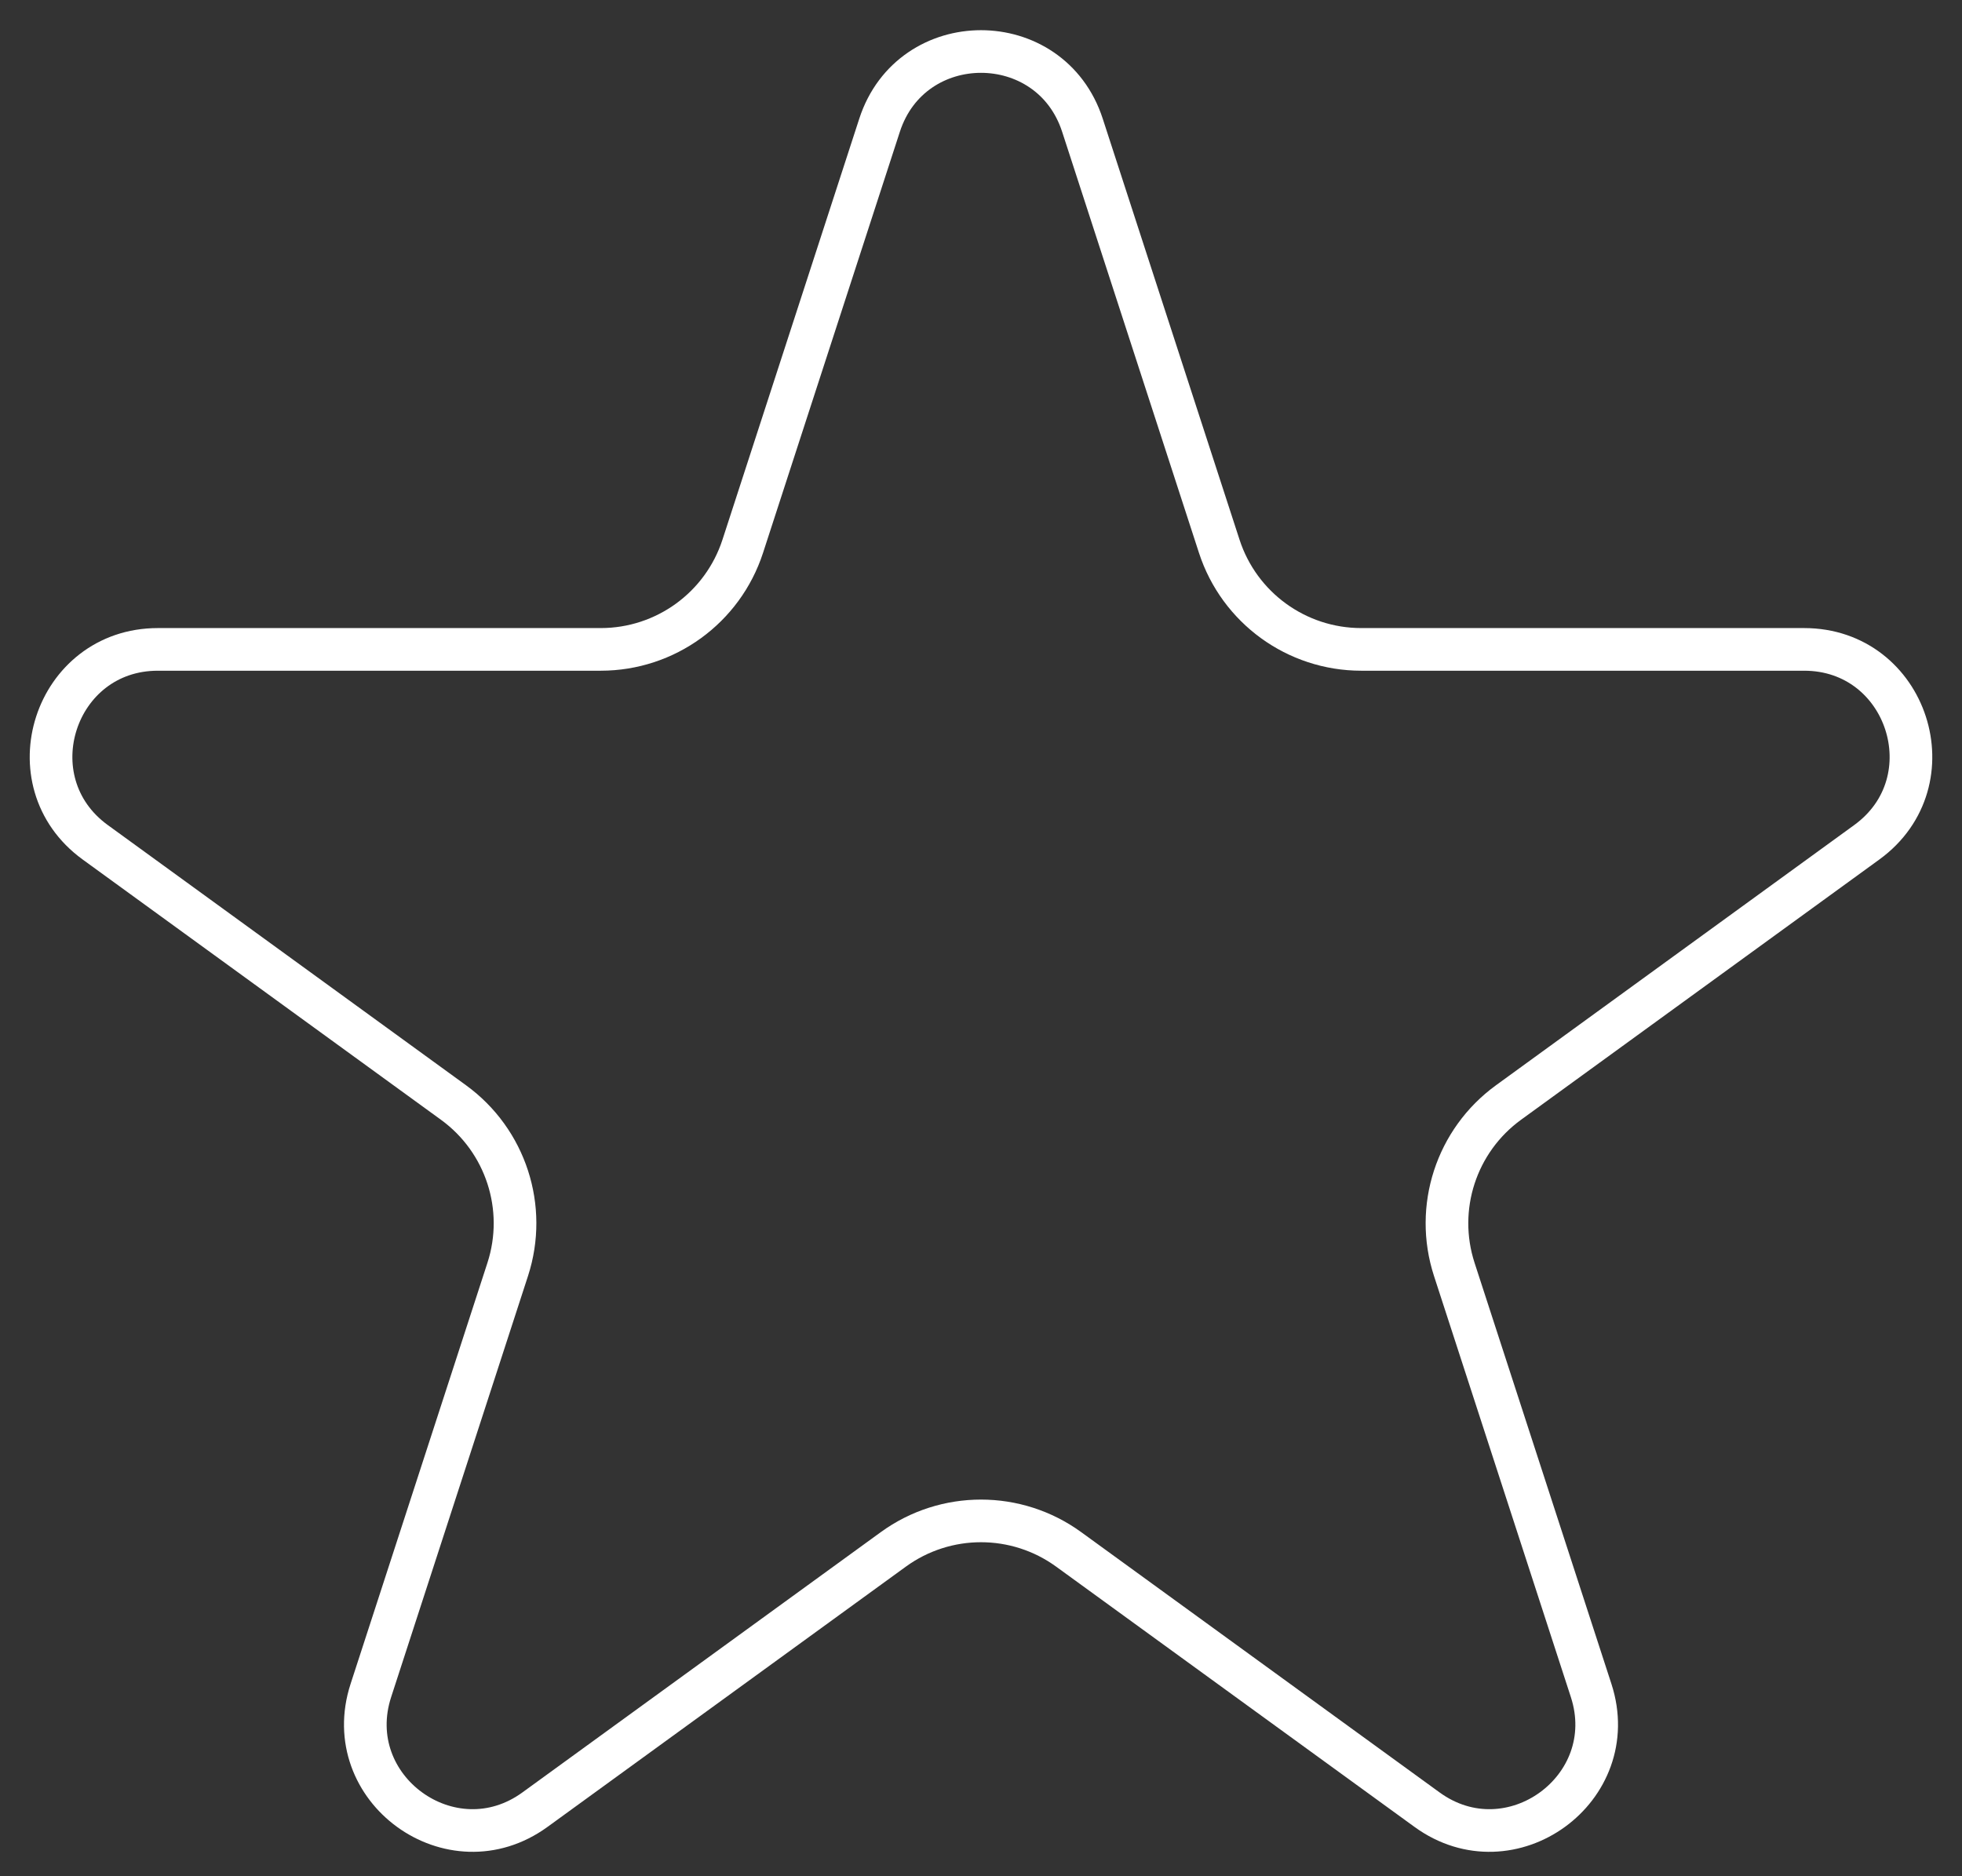 <svg width="46" height="44" viewBox="0 0 46 44" fill="none" xmlns="http://www.w3.org/2000/svg">
<rect x="0" y="0" width="46" height="44" fill="#333333" stroke="none"/>
<path d="M20.622 2.936C21.371 0.632 24.629 0.632 25.378 2.936L28.586 12.811C29.055 14.253 30.399 15.229 31.915 15.229H42.299C44.721 15.229 45.727 18.328 43.768 19.752L35.368 25.855C34.141 26.747 33.628 28.326 34.096 29.768L37.305 39.644C38.053 41.947 35.417 43.862 33.458 42.439L25.057 36.336C23.831 35.444 22.169 35.444 20.943 36.336L12.542 42.439C10.583 43.862 7.947 41.947 8.695 39.644L11.904 29.768C12.372 28.326 11.859 26.747 10.632 25.855L2.232 19.752C0.273 18.328 1.28 15.229 3.701 15.229H14.085C15.601 15.229 16.945 14.253 17.414 12.811L20.622 2.936Z" stroke="white"/>
</svg>
